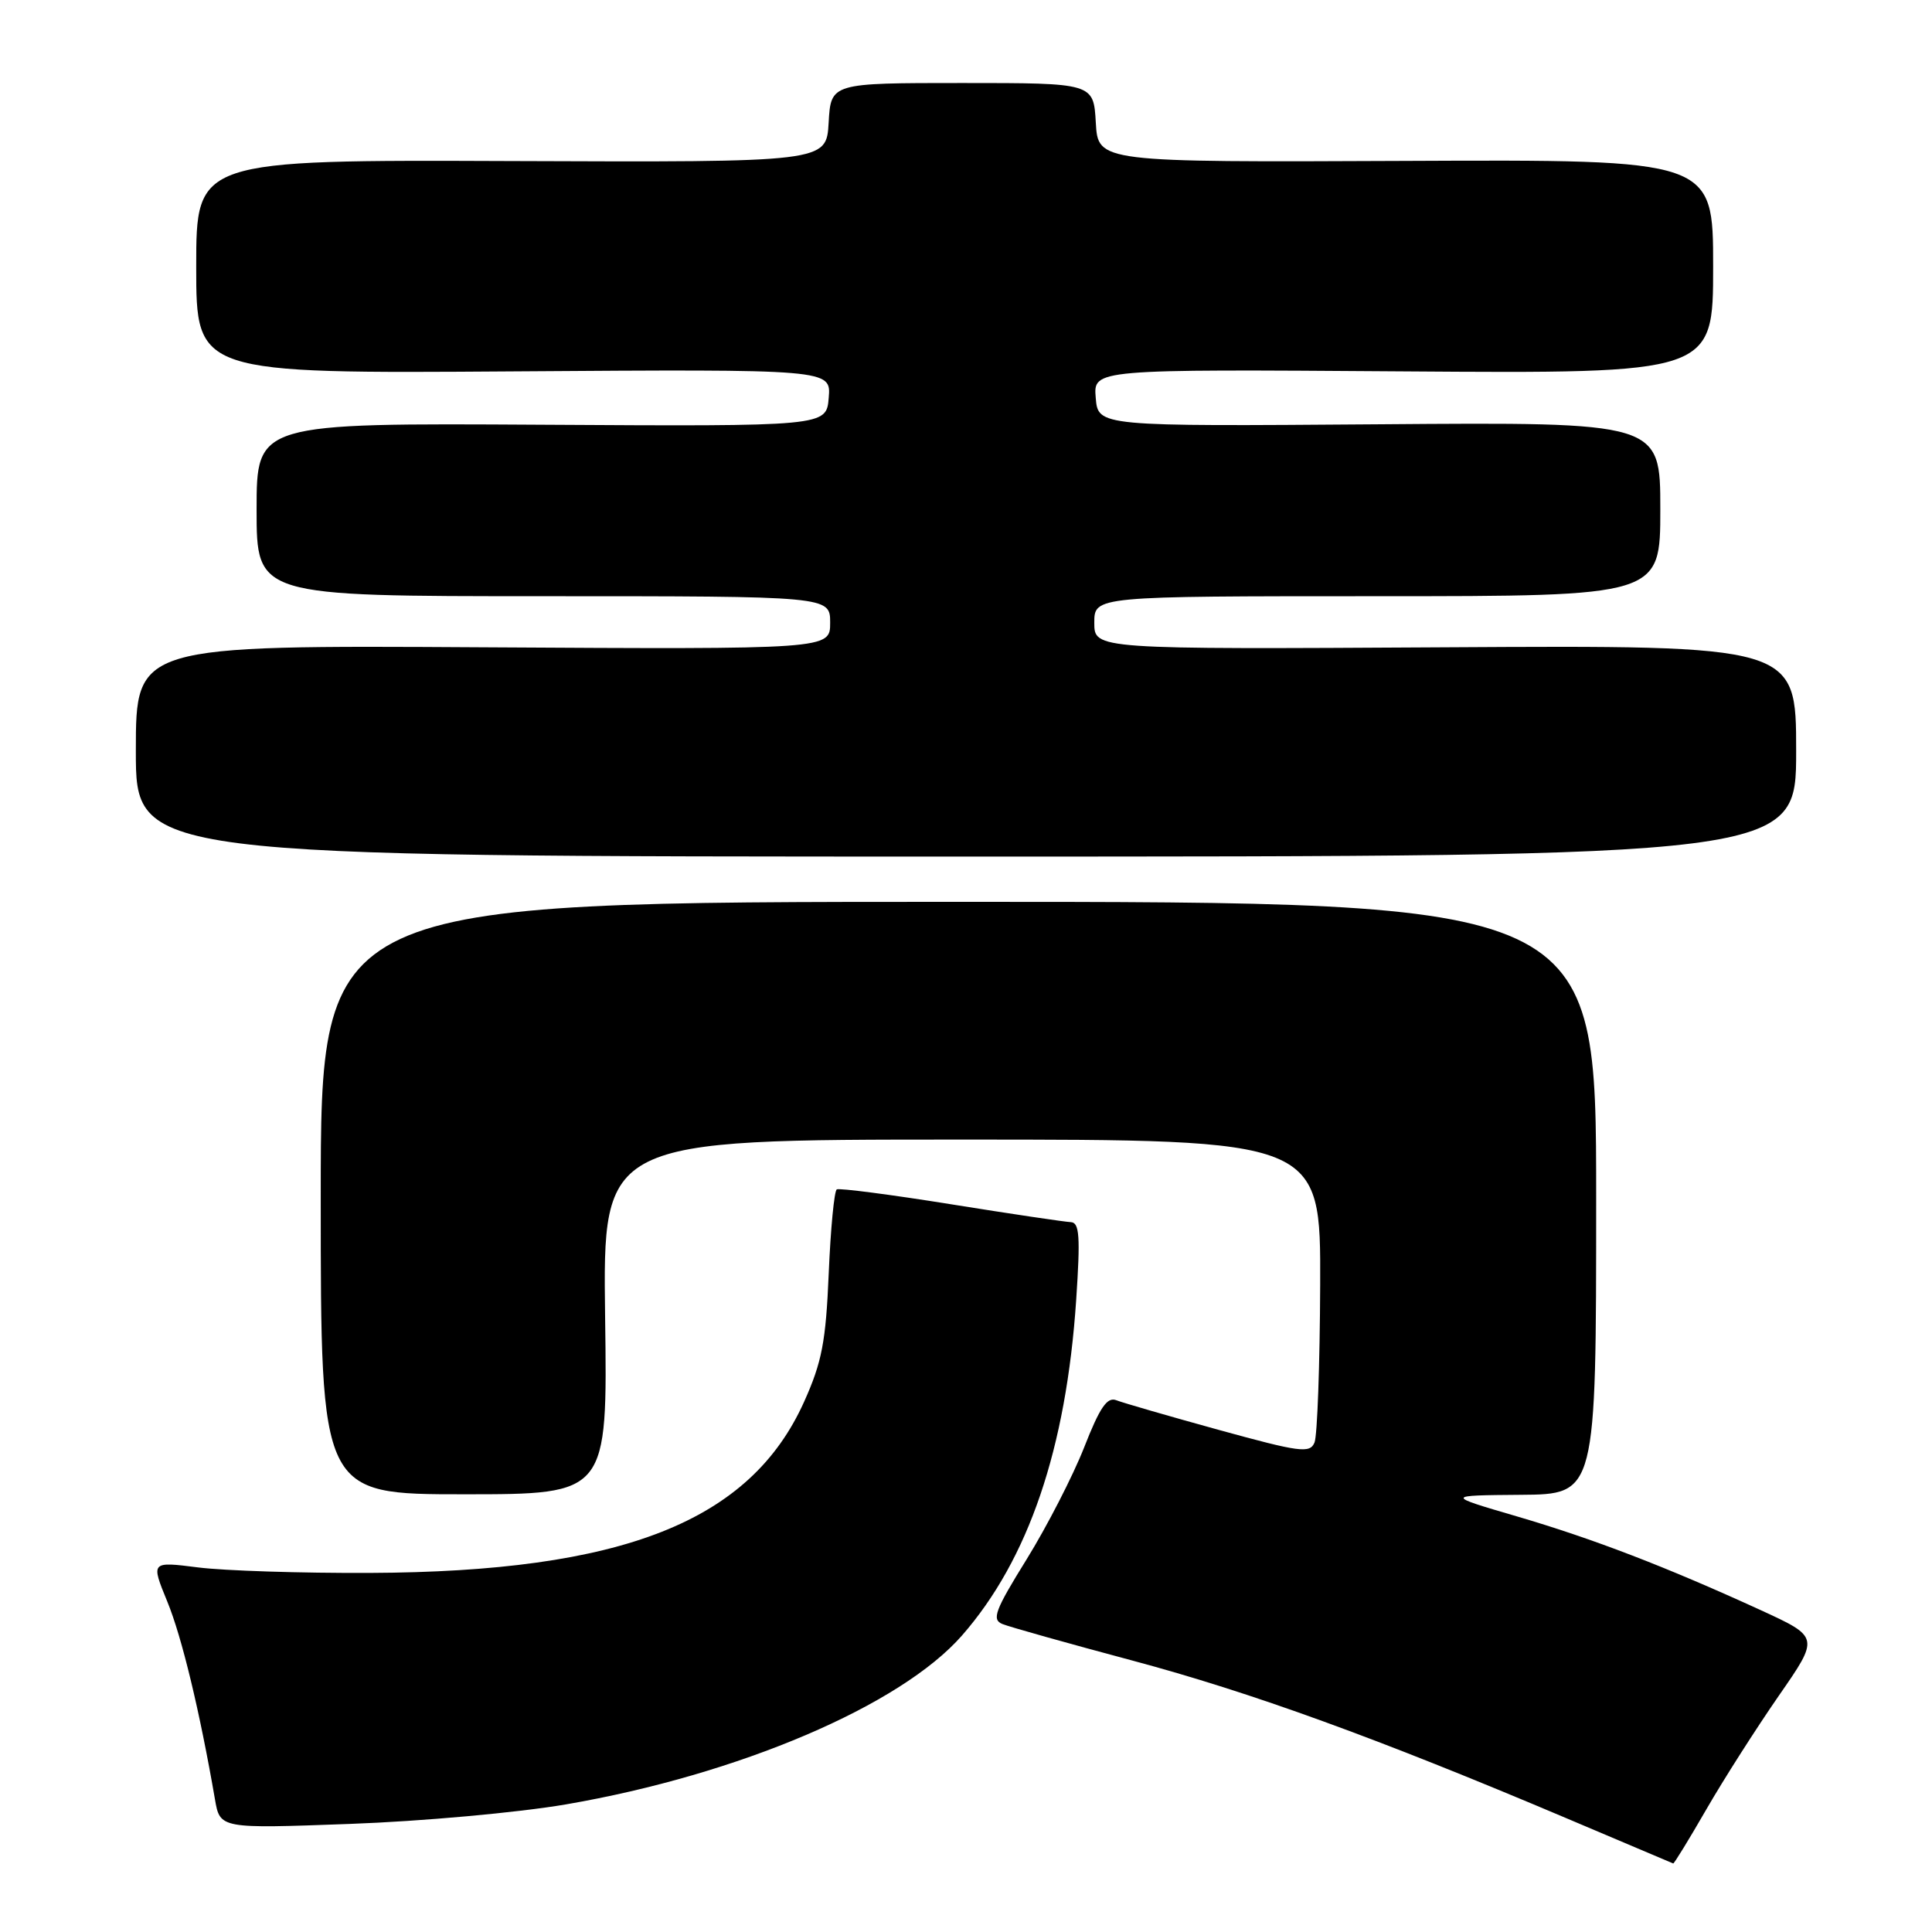 <?xml version="1.0" encoding="UTF-8" standalone="no"?>
<!DOCTYPE svg PUBLIC "-//W3C//DTD SVG 1.1//EN" "http://www.w3.org/Graphics/SVG/1.1/DTD/svg11.dtd" >
<svg xmlns="http://www.w3.org/2000/svg" xmlns:xlink="http://www.w3.org/1999/xlink" version="1.1" viewBox="0 0 256 256">
 <g >
 <path fill="currentColor"
d=" M 226.10 239.75 C 228.40 235.76 232.72 229.00 235.69 224.71 C 241.09 216.93 241.09 216.93 233.30 213.35 C 220.74 207.60 211.15 203.91 201.00 200.93 C 191.50 198.15 191.50 198.15 201.50 198.07 C 211.50 198.00 211.50 198.00 211.50 158.75 C 211.50 119.50 211.50 119.50 127.00 119.50 C 42.50 119.50 42.50 119.50 42.50 158.75 C 42.50 198.00 42.50 198.00 61.50 198.00 C 80.50 198.00 80.50 198.00 80.18 174.50 C 79.87 151.00 79.87 151.00 127.43 151.00 C 175.00 151.00 175.00 151.00 174.93 170.25 C 174.89 180.84 174.55 190.24 174.18 191.14 C 173.57 192.61 172.26 192.43 161.50 189.47 C 154.90 187.65 148.79 185.88 147.92 185.54 C 146.71 185.06 145.73 186.48 143.65 191.80 C 142.16 195.58 138.74 202.24 136.05 206.59 C 131.83 213.39 131.38 214.60 132.82 215.19 C 133.75 215.57 141.47 217.74 150.00 220.02 C 165.80 224.25 182.50 230.31 207.50 240.90 C 215.20 244.17 221.59 246.87 221.71 246.92 C 221.82 246.96 223.80 243.74 226.10 239.75 Z  M 75.00 239.09 C 97.86 235.16 119.34 226.00 127.47 216.71 C 136.28 206.64 141.28 191.94 142.60 172.25 C 143.16 163.84 143.04 161.99 141.89 161.94 C 141.13 161.91 133.97 160.85 126.00 159.57 C 118.03 158.29 111.22 157.41 110.88 157.60 C 110.54 157.80 110.06 162.81 109.81 168.73 C 109.43 177.80 108.91 180.49 106.54 185.76 C 99.39 201.63 82.49 208.28 49.00 208.42 C 39.92 208.46 29.69 208.13 26.24 207.69 C 19.99 206.90 19.99 206.90 22.16 212.20 C 24.10 216.91 26.48 226.82 28.48 238.40 C 29.15 242.31 29.15 242.31 46.32 241.68 C 55.82 241.34 68.64 240.18 75.00 239.09 Z  M 238.00 99.50 C 238.00 85.50 238.00 85.50 191.50 85.77 C 145.00 86.04 145.00 86.04 145.00 82.52 C 145.00 79.00 145.00 79.00 182.50 79.00 C 220.00 79.00 220.00 79.00 220.00 67.47 C 220.00 55.93 220.00 55.93 182.75 56.22 C 145.50 56.50 145.50 56.50 145.19 52.71 C 144.87 48.92 144.87 48.92 185.94 49.21 C 227.00 49.50 227.00 49.50 227.00 35.32 C 227.00 21.14 227.00 21.14 186.25 21.32 C 145.50 21.50 145.50 21.50 145.20 16.25 C 144.90 11.00 144.90 11.00 127.50 11.00 C 110.10 11.00 110.10 11.00 109.80 16.25 C 109.50 21.50 109.50 21.50 67.75 21.34 C 26.00 21.18 26.00 21.18 26.00 35.34 C 26.00 49.50 26.00 49.50 68.06 49.21 C 110.13 48.92 110.13 48.92 109.81 52.71 C 109.50 56.50 109.50 56.50 71.75 56.28 C 34.00 56.06 34.00 56.06 34.00 67.53 C 34.00 79.00 34.00 79.00 72.00 79.00 C 110.00 79.00 110.00 79.00 110.00 82.52 C 110.00 86.04 110.00 86.04 64.00 85.77 C 18.00 85.50 18.00 85.50 18.00 99.50 C 18.00 113.50 18.00 113.50 128.00 113.50 C 238.00 113.50 238.00 113.50 238.00 99.50 Z "/>
</g>
</svg>